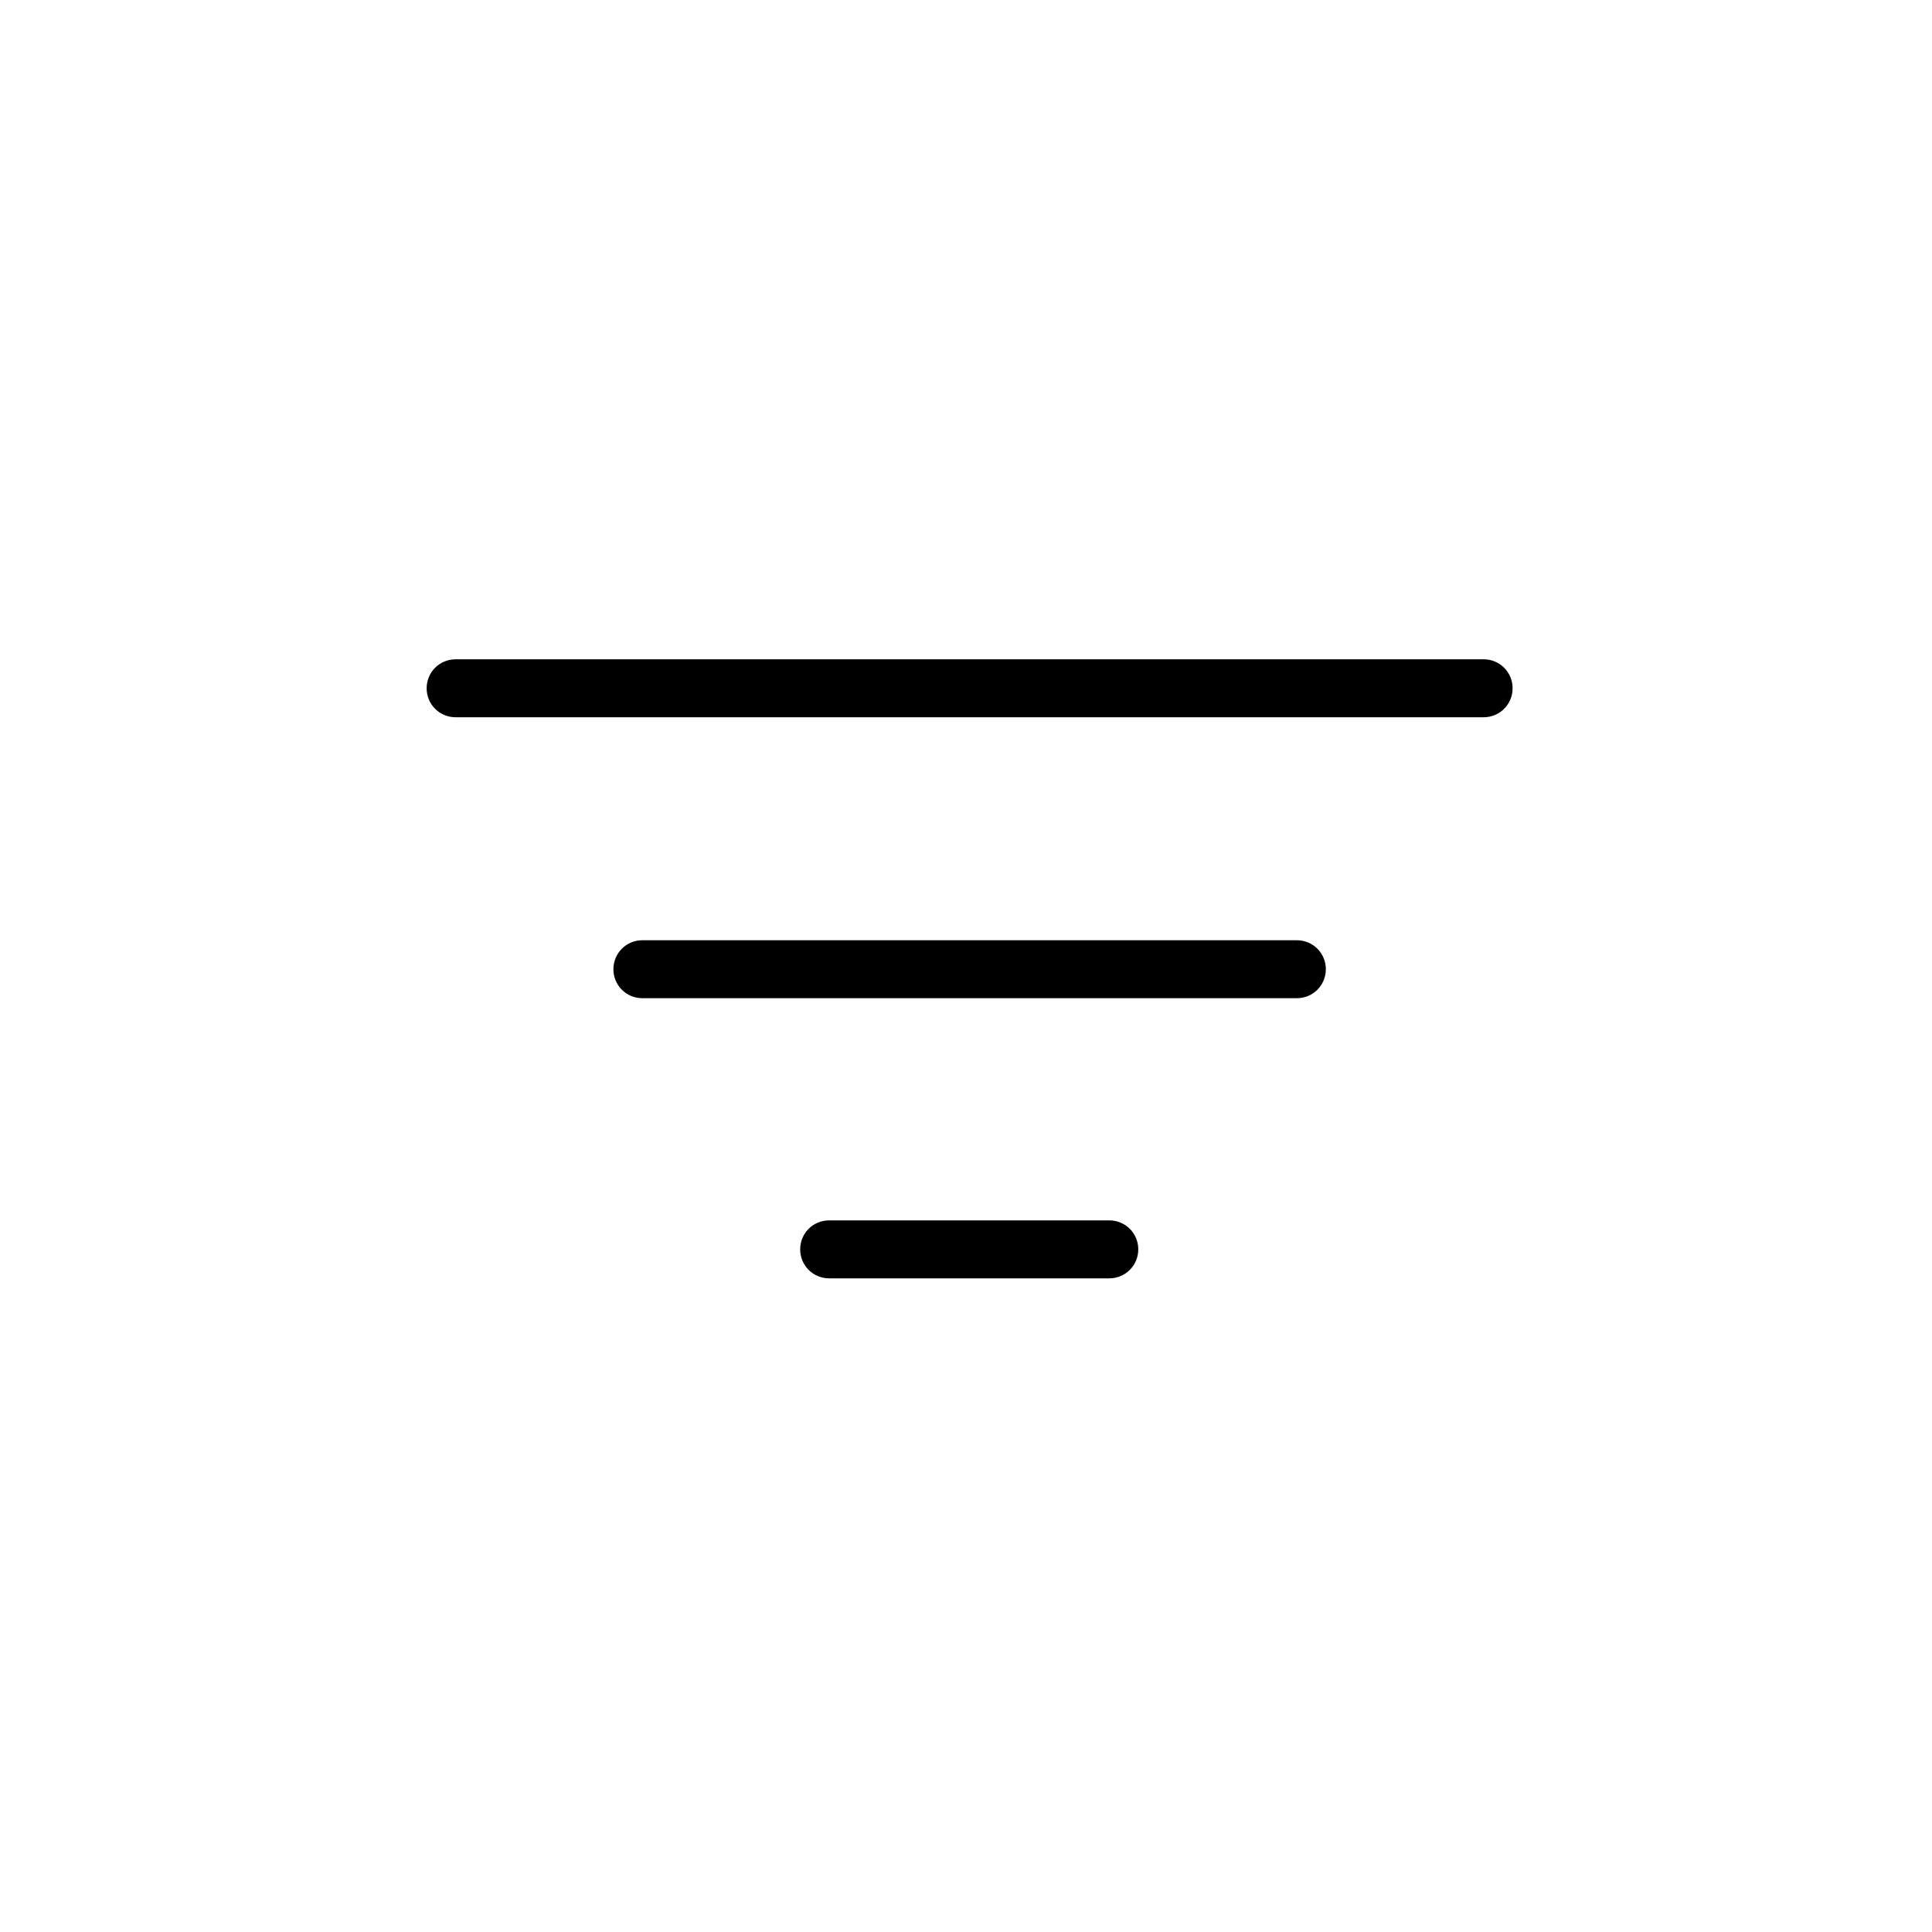 <svg height="24" viewBox="0 0 24 24" width="24" xmlns="http://www.w3.org/2000/svg"><path d="M 10.3 15.88 C 10.1 15.88 9.94 15.72 9.94 15.52 C 9.94 15.32 10.1 15.16 10.3 15.16 L 13.78 15.16 C 13.98 15.16 14.14 15.32 14.14 15.52 C 14.14 15.72 13.98 15.88 13.78 15.88 L 10.3 15.88 M 7.98 12.4 C 7.78 12.4 7.62 12.24 7.62 12.04 C 7.62 11.84 7.78 11.68 7.98 11.68 L 16.11 11.68 C 16.31 11.68 16.47 11.84 16.47 12.04 C 16.47 12.24 16.31 12.4 16.11 12.4 L 7.98 12.4 M 5.66 8.91 C 5.46 8.91 5.3 8.75 5.3 8.55 C 5.3 8.35 5.46 8.19 5.66 8.19 L 18.43 8.19 C 18.63 8.19 18.79 8.35 18.79 8.55 C 18.79 8.75 18.63 8.91 18.43 8.91 L 5.66 8.91" fill="currentColor" /></svg>